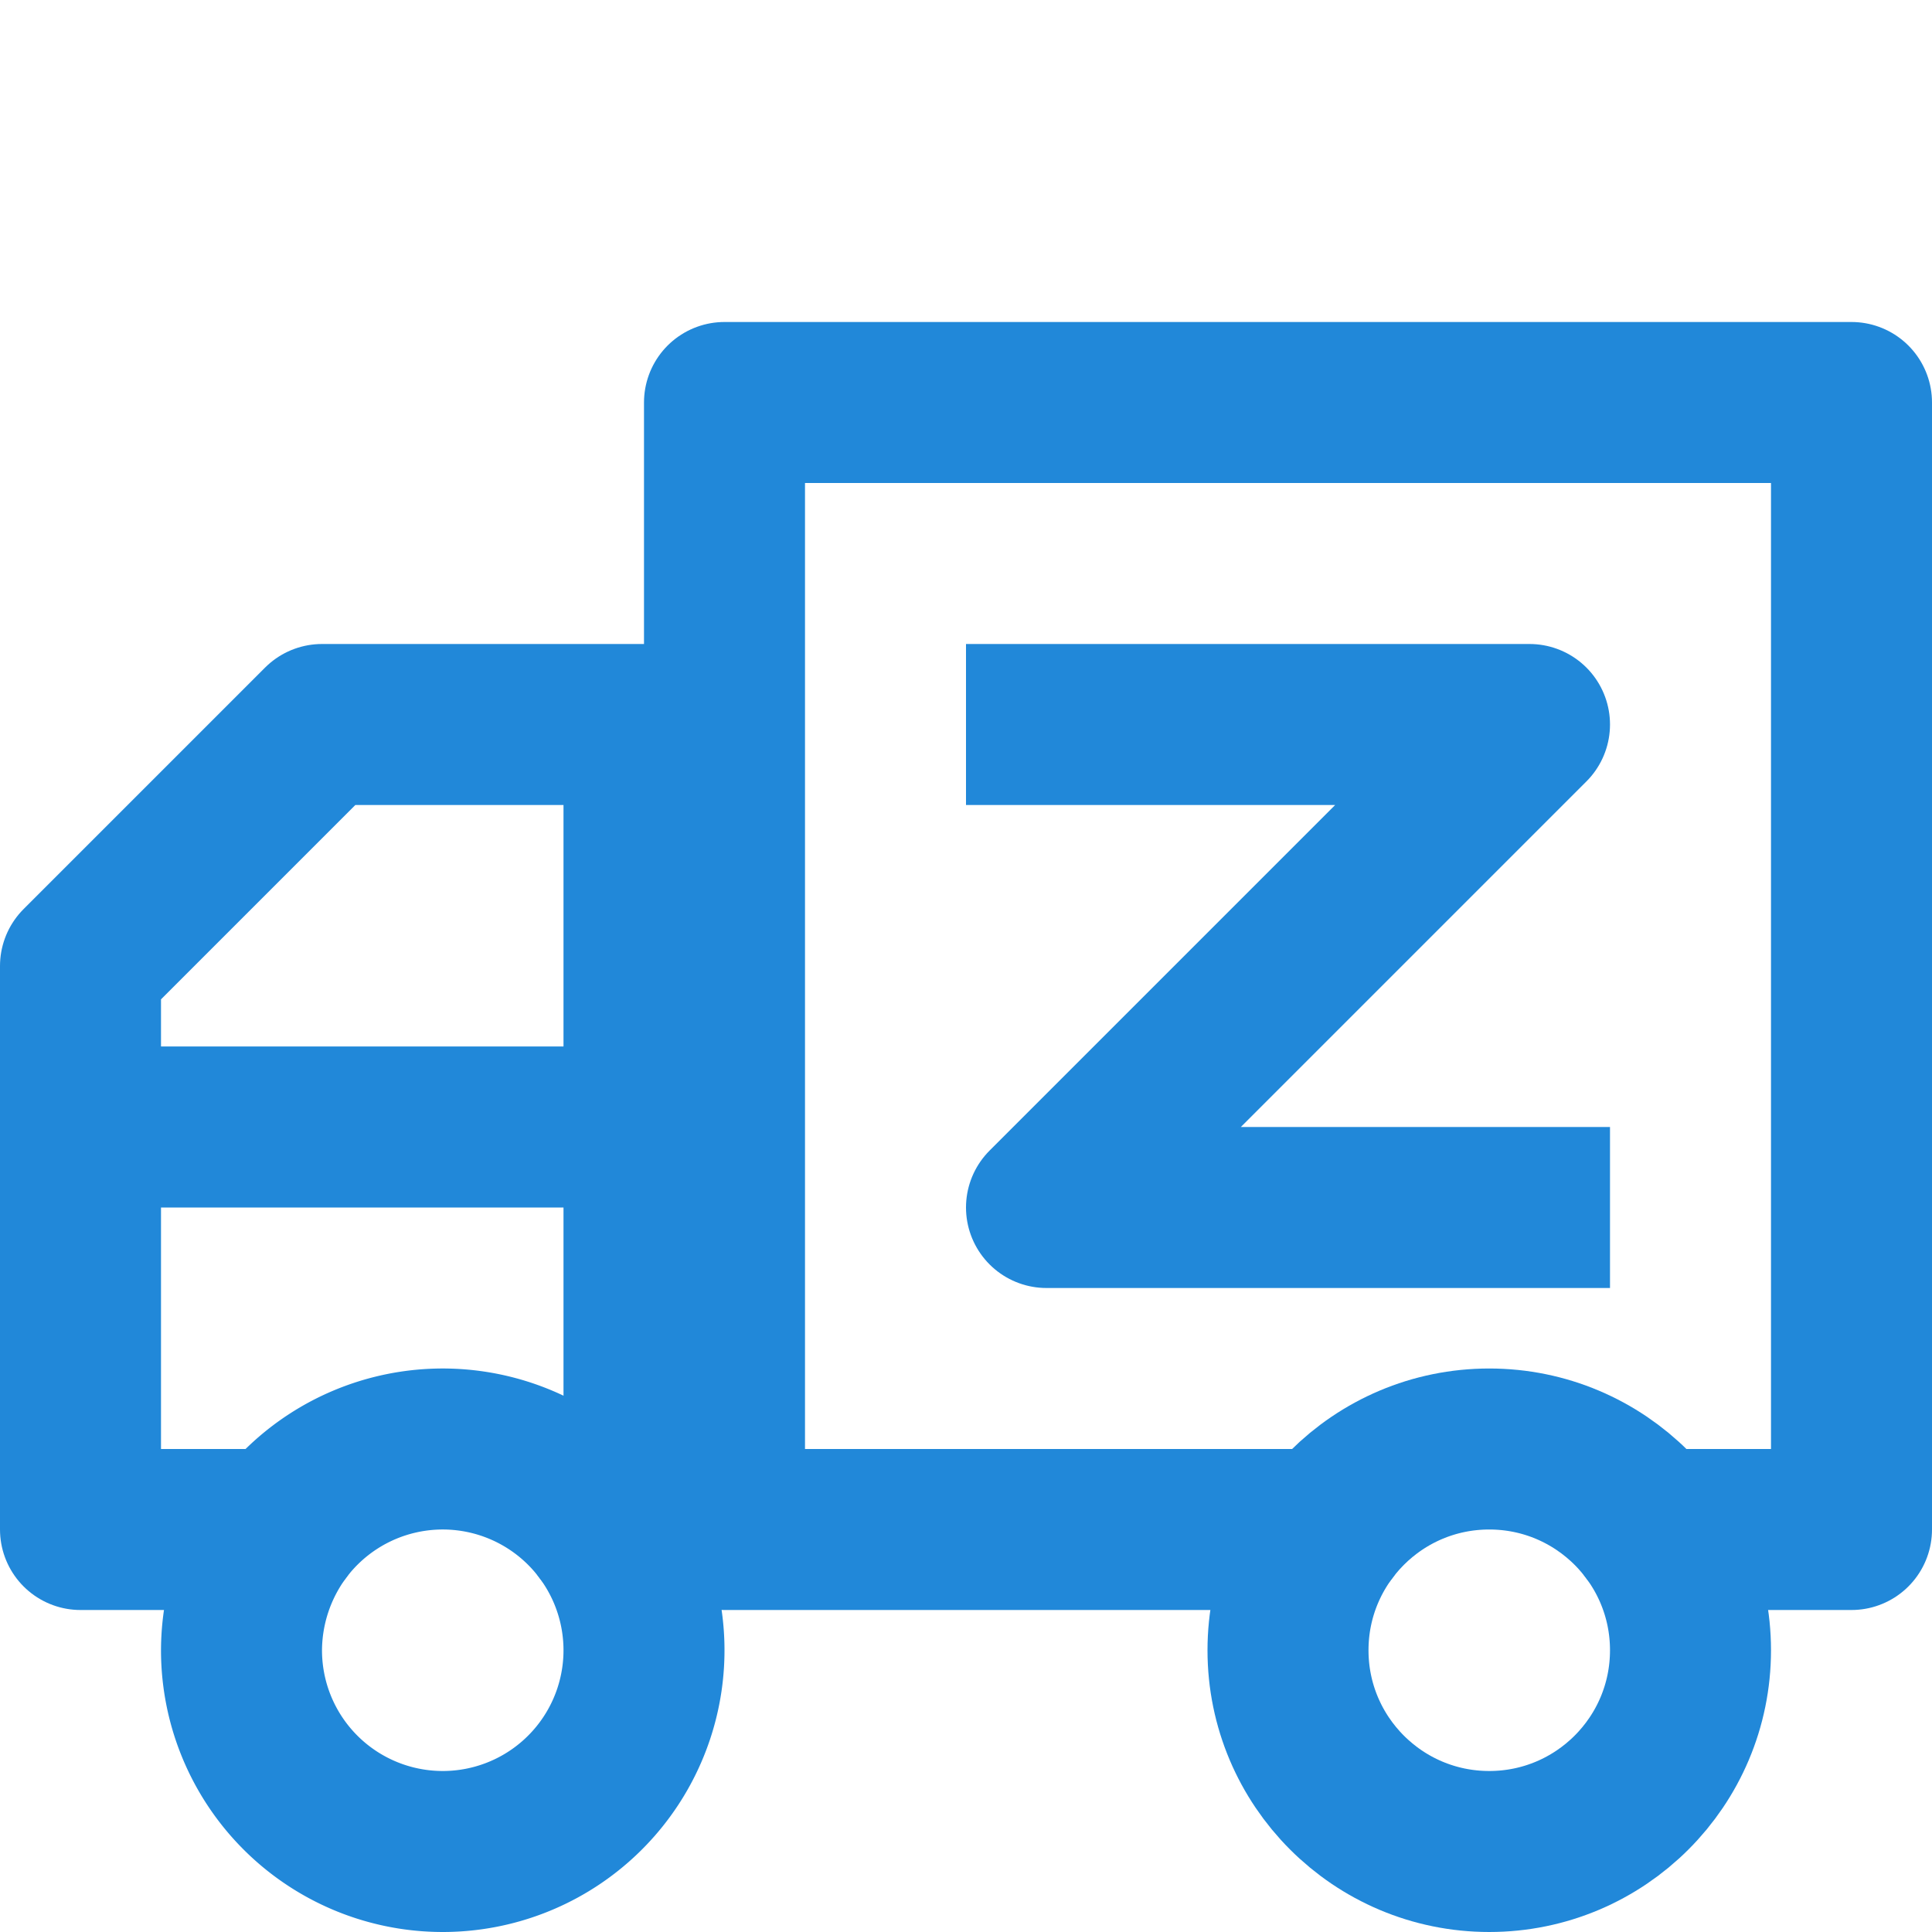 <svg xmlns="http://www.w3.org/2000/svg" viewBox="0 0 24 24"><defs><style>.cls-1,.cls-2,.cls-3{fill:none;stroke:#2188d9;stroke-width:2px;}.cls-1{stroke-linecap:round;}.cls-1,.cls-3{stroke-linejoin:round;}.cls-2{stroke-miterlimit:10;}</style></defs><title>ZenduTruckmate</title><g id="ZenduTruckmate"><polyline class="cls-1" points="7.5 19 8 19 8 9 4 9 1 12 1 17 1 19 3.5 19"/><polyline class="cls-1" points="20.5 19 23 19 23 5 9 5 9 19 16.5 19"/><line class="cls-1" x1="1" y1="14" x2="8" y2="14"/><path class="cls-2" d="M3.5,19A2.5,2.5,0,1,1,3,20.5,2.53,2.53,0,0,1,3.5,19"/><circle class="cls-1" cx="18.5" cy="20.5" r="2.5"/><polyline class="cls-3" points="20 15 13 15 19 9 12 9"/></g></svg>
